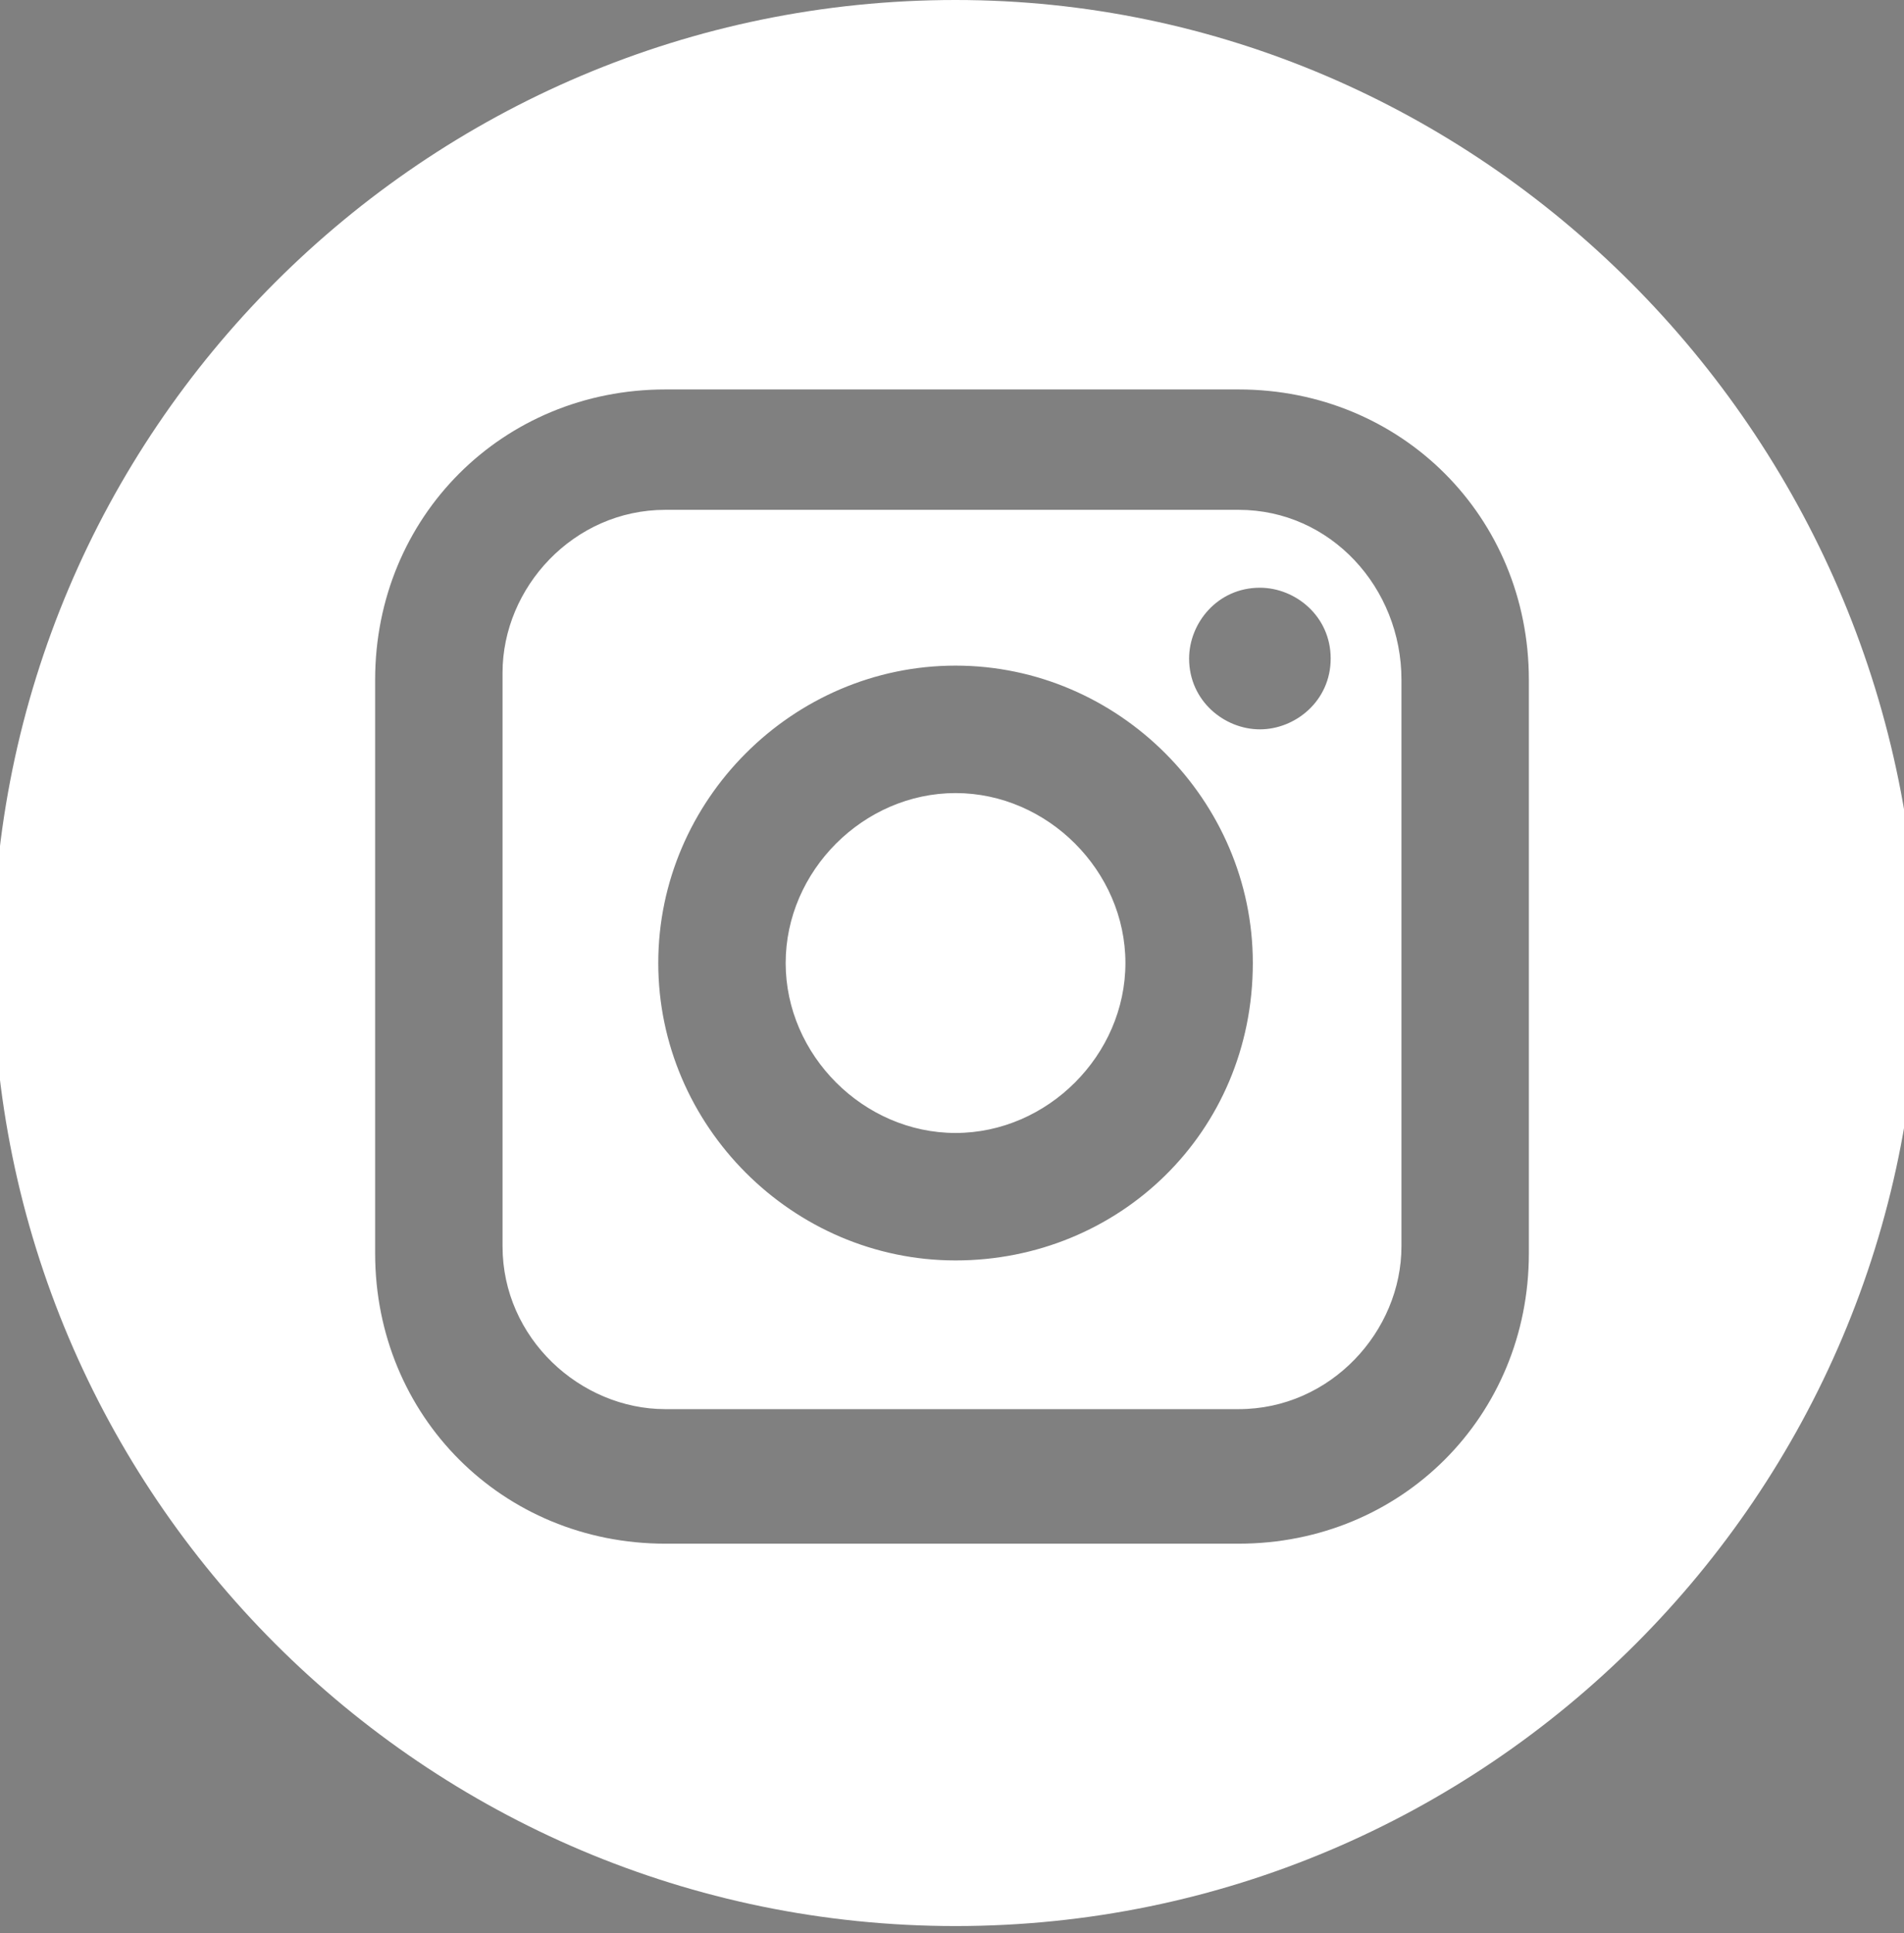<?xml version="1.0" encoding="utf-8"?>
<!-- Generator: Adobe Illustrator 19.2.0, SVG Export Plug-In . SVG Version: 6.00 Build 0)  -->
<svg version="1.1" id="Layer_1" xmlns="http://www.w3.org/2000/svg" xmlns:xlink="http://www.w3.org/1999/xlink" x="0px" y="0px"
	 viewBox="0 0 26.9 27.3" style="enable-background:new 0 0 26.9 27.3;" xml:space="preserve">
<rect x="0" y="0" width="26.9" height="27.3" fill="#808080" stroke="none"/>
<style type="text/css">
	.st0{fill:#FFFFFF;}
	.st1{fill:#143965;}
	.st2{fill:#CDD8E8;}
	.st3{fill:#DDDDDD;}
	.st4{fill:#E2CA80;}
	.st5{fill:#143A68;}
	.st6{fill:#003D66;}
	.st7{fill:#E5CA87;}
</style>
<path class="st0" d="M52.8,0.3c-7.4,0-13.3,6-13.3,13.3c0,7.4,6,13.3,13.3,13.3s13.3-6,13.3-13.3S60.2,0.3,52.8,0.3z M56.2,13.6H54
	v8h-3v-8h-2v-2.8h2V9.2c0-2.2,0.6-3.6,3.3-3.6h2.2v2.8h-1.4c-1,0-1.1,0.4-1.1,1.1v1.4h2.5L56.2,13.6z"/>
<g>
	<g>
		<path class="st1" d="M634.6,270.9c-1.5,0.5-1.6,1.1-0.7,0.9c2-0.4,5.3-2.1,8.6-4.8c3.5-3,7-7.1,10-12.1c3.2-5.4,5.8-10.9,8.3-15
			c1.5-2.5,2.9-4.6,3.8-5.9c0.8-0.8,0.7-1-0.5-0.2c-3,2.2-7.6,8.4-10.4,13.1c-6.9,0-8.9,2.1-8.9,4.1c0,1.2,0.8,2.2,1.7,2.2
			c0-5,5.4-5.1,6.6-5.1C651.1,252.4,641.1,268.1,634.6,270.9z M664.1,248.8c-0.3,0.8-0.5,3,0.2,3c0.3,0,0.1-0.6,0.6-1.8
			c0.7-1.5,2.1-2.2,4.7-4c1.1-0.8,0.6-2-0.5-2c-2.3,0-3.3,3.6-6,3.6c-0.7-0.1-1.7-0.2-2.2-0.3c1.7-4.3,6-13,10-16.5
			c1.7,0.7,7.4,3.5,11.4,3.5c9.8,0,11.1-9.9,0-9.9c-4,0-7.8,1.5-11,4.1c-4.1-1.7-12.1-6.7-20.7-6.7c-10.4,0-17,6.6-17,13.6
			c0,5.7,4.9,9.7,10.4,9.7c8.2,0,9.4-5.9,9.4-6.6c0-0.4-0.1-1.2-0.5-1.5c-0.2-0.1-0.4-0.1-0.4,0.1c0,2.2-4.3,6.8-9.5,6.8
			c-12,0-7.1-21.1,6.1-21.1c7.3,0,15,4.8,20.5,7.3c-3.5,3.7-7.3,8.9-12.7,19.8c-7.5,14.8-17.3,23.9-28.2,23.9
			c-5.9,0-12.1-3.8-12.1-13.3c0-16,21.2-20.4,21.2-4c0,6.7-4.7,10.2-8.5,10.3c-4.4,0-5.3-2.7-5.3-5.3c0-5.4,2.7-6.4,1.4-6.4
			c-4.8,0-5.8,12.6,4.6,12.6c6.7,0,10.7-5.8,10.8-11.6c0.1-5.4-3.4-10.7-11.8-10.7c-10.3,0-15.7,7.5-15.6,14.9
			c0,7.3,5.2,14.6,16.1,14.6c8.7,0,14.4-3.7,19.2-8.3c5.4-5,8.7-11.5,11.5-18C661.4,248.8,663.4,249,664.1,248.8z M682.2,225.4
			c8.2,0,8.5,7.3,0.7,7.3c-4,0-8-2.3-10.4-3.3C675.1,227,678.6,225.4,682.2,225.4z M689.5,246.3c0,1,0.8,1.9,2,1.9
			c1,0,1.9-0.8,1.9-1.9c0-1.1-0.8-2-1.9-2C690.3,244.3,689.5,245.1,689.5,246.3z M780.6,245.3c0,0,2-2.9,3.1-4.7
			c0.2-0.3,0.4-0.5,0-0.5c0,0,0,0-0.2,0c-2.6,0-5.7,5.2-5.7,5.2l-34.2,0.1l1.6,1.6c0,0,28.6-0.6,32-0.6c-1.1,1.7-2.6,3.7-3.8,5.5
			c-3.4,4.9-6.3,8.6-9.5,10.7c-2.5,1.7-3.5,1-2.3-1.2c1.1-2.4,4.2-5.7,4.2-8.2c0-1.1-0.4-2.6-2.4-2.6c-3.1,0-6.2,3.3-6.7,3.7
			l2.4-3.6h-3.5c-0.2,0.3-0.5,0.7-0.7,1c-1.7,2.4-6.8,6.3-8.5,1.5c-0.4-1.6-1.5-3-3.3-3c-3.2,0-5.8,1.8-7.9,4.6
			c-0.1,0.2-6,8.8-9.4,8.8c-1.4,0-0.2-1.7,0.4-2.7c2.3-3.7,4.1-6,4-8c0-1.5-0.7-2.3-2.6-2.3c-3,0-5.6,2.9-6.1,3.5c0,0,1.7-3.5-2-3.5
			c-1.5,0-3.7,0.7-6.6,3.5l2.4-3.4h-3.6l-1.5,2.1c-0.9,1.5-2.7,1.8-3.4,2c1.6-1,1.9-4.4-1.4-4.4c-1.5,0-4.3,1.5-6.9,4.1v-0.1
			l2.4-3.8h-3.5c0,0-0.7,1.1-1.9,2.8c-2.9,4.5-8.6,10.2-11.1,10.2c-1.2,0-1.5-1.8,0.4-4.4c2.4-3.6,5.7-8.6,5.7-8.6H687
			c0,0-1.5,2.2-3.2,4.8c-2.4,3.6-5.3,8.2-8.3,8.2c-1.8,0-0.9-2.8,0.4-4.8c1.8-2.8,5.4-8.2,5.4-8.2h-3.5c0,0-1.2,1.8-1.8,2.6
			c0-1.9-1.1-2.7-3.3-2.7c-8.4,0-13.7,14-6.6,14c3.2,0.1,5.8-3.4,6.2-4.2c0.1,0,0.1-0.1,0.1-0.1c-0.2,2,0.7,4.3,3,4.3
			c3.1,0,6.3-4.6,6.3-4.6c-0.4,2.1,0.2,4.6,2.6,4.6c2.7,0,7.1-5,7.4-5.2c-1.9,2.8-3.4,5.1-3.4,5.1h3.5c0,0,0.7-1.1,1.9-2.8
			c4.3-6.3,8.6-10.5,11.8-10.6c-0.6,0.2-1.9,0.9-1.9,2.5c0,1.5,0.9,2,2,2c1.2,0,2.8-0.6,3.2-0.8l-6.6,9.8h3.5c0,0,2.5-3.6,3.7-5.5
			c3.1-4.3,7-7.7,9.3-7.7c1.5,0,0.2,1.9-0.3,2.6c-0.6,0.9-7.1,10.6-7.1,10.6h3.5c2-2.8,1.9-2.8,2.8-4.2c2.1-3.2,3.1-5,5.8-7.3
			c1.4-1,2.5-1.7,3.4-1.7c0.5,0,0.6,0.4,0.6,0.7c0,2-5.3,6.6-5.3,9.6c0,1.9,1.4,2.9,2.7,2.9c2.7,0,5.4-2.5,8.1-5.9
			c-0.9,2.8-0.1,6.3,3.4,6.3c4.2,0,9.4-6,9.7-9.8c1.7,2,4.9,0.9,6.6-0.5c-0.1,0.2-6.6,9.9-6.6,9.9l3.5-0.1c0,0,2.3-3.3,4.7-6.6
			c1.2-1.7,2.9-3.6,5.7-5.5c1-0.6,1.8-1,2.3-1c3.2,0-4.8,6.6-4.8,10.7c0,1.5,1,2.6,2.9,2.6c3.6,0,7.2-4.6,8.1-5.6
			c-3.1,4.1-8.5,14.4-0.6,14.4c0.8,0,1.7-0.3,2.2-0.7c0.3-0.4-0.7-0.9-1.2-1.1c-4.2-1.6,0-8.2,1.7-11.2c1-1.8,2.9-4.7,3.3-5.2
			c2.8-4.3,5.9-8.8,5.9-8.8l9.3-0.3v-0.6h-8.4V245.3z M666.3,263.5c-4.3,0,3.5-12,7.1-12C677.8,251.6,670.2,263.5,666.3,263.5z
			 M741.7,259c-2.2,3.3-5.1,5.5-6.2,4.7c-1.1-0.7-0.1-4.3,2.1-7.5c2.2-3.3,5-5.5,6.1-4.7C744.9,252.2,743.8,255.7,741.7,259z
			 M659.1,283.5h-0.4c-0.2-0.1-0.3-0.2-0.3-0.5c-0.1-0.3-0.1-0.9-0.1-1.7v-1.5c0-1.2,0-1.5,0.1-1.8c0-0.3,0-0.4,0.3-0.4
			c0.1,0,0.1-0.1,0.2-0.1c0.1,0,0.2,0,0.2,0c0-0.1-0.1-0.1-0.2-0.1h-2.4c-0.1,0-0.2,0-0.2,0.1c0,0,0.1,0,0.2,0
			c0.1,0,0.2,0.1,0.3,0.1c0.3,0,0.3,0.1,0.4,0.4v1.9c0,0.1,0,0.1-0.1,0.1h-3.3c0,0-0.1,0-0.1-0.1v-0.1c0-1.2,0-1.5,0.1-1.8
			c0-0.3,0-0.4,0.3-0.4c0.1,0,0.2-0.1,0.2-0.1c0.1,0,0.2,0,0.2,0c0-0.1-0.1-0.1-0.2-0.1h-2.4c-0.1,0-0.2,0-0.2,0.1c0,0,0.1,0,0.2,0
			c0.1,0,0.2,0.1,0.3,0.1c0.3,0,0.4,0.1,0.4,0.4v3.2c0,0.7,0,1.4-0.1,1.7c0,0.3,0,0.4-0.2,0.5H652c-0.1,0-0.1,0-0.1,0.1
			c0,0,0,0,0.1,0h2.5c0.1,0,0.2,0,0.2,0c0-0.1-0.1-0.1-0.2-0.1h-0.4c-0.2-0.1-0.3-0.2-0.3-0.5c-0.1-0.3-0.1-0.9-0.1-1.7v-0.6
			c0-0.1,0.1-0.1,0.1-0.1h3.3c0.1,0,0.1,0,0.1,0.1v0.7c0,0.7,0,1.4-0.1,1.7c0,0.3,0,0.4-0.2,0.5h-0.3c-0.1,0-0.1,0-0.1,0.1
			c0,0,0,0,0.1,0h2.5c0.1,0,0.2,0,0.2,0C659.3,283.5,659.2,283.5,659.1,283.5z M664.5,277.4c-2.6,0-3.6,1.8-3.6,3.2
			c0,1.5,1,3.1,3.6,3.1c2.2,0,3.6-1.5,3.6-3.3C668.1,278.5,666.8,277.4,664.5,277.4z M664.8,283.3c-1.7,0-2.7-1.2-2.7-3
			c0-2,1.1-2.5,2.2-2.5c1.5,0,2.6,1.1,2.6,2.9C666.9,283.1,665.4,283.3,664.8,283.3z M675.3,277.4c-0.1,0-0.3,0.1-0.8,0.1h-4.4
			c-0.2,0-0.3-0.1-0.4-0.1c0,0,0,0-0.1,0.1c0,0.1-0.1,0.8-0.1,0.9s0,0.2,0,0.2c0.1,0,0.1-0.1,0.1-0.1c0-0.1,0.1-0.2,0.2-0.3
			c0.1-0.2,0.3-0.2,0.8-0.2l1.4-0.1v3.4c0,0.7,0,1.4-0.1,1.7c0,0.3-0.1,0.4-0.2,0.5h-0.3c-0.1,0-0.2,0-0.2,0.1c0,0,0.1,0,0.2,0h2.5
			c0.1,0,0.2,0,0.2,0c0-0.1-0.1-0.1-0.2-0.1h-0.4c-0.3-0.1-0.3-0.2-0.3-0.5c-0.1-0.3-0.1-0.9-0.1-1.7v-3.4l1.1,0.1
			c0.7,0,1,0.2,1,0.4v0.1c0,0.1,0,0.1,0.1,0.1c0,0,0.1,0,0.1-0.1v-0.9C675.4,277.5,675.4,277.4,675.3,277.4z M681.3,282.4
			c-0.1,0-0.1,0.1-0.1,0.2c-0.1,0.3-0.2,0.4-0.4,0.5s-0.6,0.1-0.8,0.1c-0.8,0-1-0.1-1-0.6v-2c0,0,0,0,0.1,0h1.2
			c0.3,0,0.4,0.1,0.4,0.3c0.1,0.1,0.1,0.2,0.1,0.3c0.1,0,0.1,0,0.1-0.1s0-0.4,0.1-0.5c0-0.4,0-0.6,0-0.6c0-0.1,0-0.1,0-0.1
			c-0.1,0-0.1,0.1-0.2,0.1c0,0.1-0.2,0.1-0.4,0.2H679c-0.1,0-0.1-0.1-0.1-0.1V278c0-0.1,0-0.1,0.1-0.1c0.1,0,1,0,1.2,0.1
			c0.4,0,0.5,0.1,0.5,0.2c0.1,0.1,0.1,0.3,0.1,0.3c0,0.1,0,0.1,0.1,0.1c0,0,0,0,0-0.1c0.1-0.1,0.1-0.4,0.1-0.5
			c0-0.3,0.1-0.4,0.1-0.5c0,0,0-0.1-0.1-0.1l-0.1,0.1h-3.8c-0.2,0-0.2,0-0.2,0.1c0,0,0,0,0.1,0c0.1,0,0.3,0.1,0.4,0.1
			c0.2,0,0.3,0.1,0.3,0.4v4.9c0,0.3-0.1,0.4-0.2,0.5h-0.4c-0.1,0-0.1,0-0.1,0.1c0,0,0.1,0,0.2,0h1c0.5,0,1.1,0.1,2.5,0.1
			c0.3,0,0.4,0,0.5-0.2c0-0.2,0.1-0.7,0.1-0.9C681.4,282.5,681.4,282.4,681.3,282.4z M688.1,282.4c-0.1,0-0.1,0.1-0.1,0.1
			c0,0.2-0.1,0.4-0.2,0.5c-0.2,0.2-0.6,0.2-1,0.2c-0.7,0-0.9,0-1-0.2c-0.2-0.1-0.2-0.6-0.2-1.7v-3.2c0-0.3,0.1-0.4,0.3-0.4
			c0.1,0,0.2-0.1,0.3-0.1c0.1,0,0.2,0,0.2,0c0-0.1-0.1-0.1-0.2-0.1h-2.4c-0.1,0-0.2,0-0.2,0.1c0,0,0.1,0,0.2,0s0.2,0.1,0.2,0.1
			c0.3,0,0.4,0.1,0.4,0.4v4.9c-0.1,0.3-0.1,0.4-0.3,0.5c0,0-0.1,0-0.3,0c-0.1,0-0.1,0-0.1,0.1c0,0,0.1,0,0.2,0h1
			c0.7,0,1.4,0.1,2.6,0.1c0.4,0,0.5-0.1,0.5-0.3c0.1-0.2,0.2-0.8,0.2-0.9S688.1,282.4,688.1,282.4z M692.4,280l-0.2-0.2
			c-0.7-0.5-0.9-0.8-0.9-1.1c0-0.5,0.3-0.8,1-0.8c0.5,0,0.8,0.2,0.9,0.3c0.2,0.2,0.2,0.5,0.2,0.6c0,0.1,0,0.1,0.1,0.1
			c0.1,0,0.1-0.1,0.1-0.2v-1c0,0,0-0.1-0.1-0.1c-0.2,0-0.6-0.1-1.1-0.1c-1.2,0-2.1,0.6-2.1,1.6c0,0.6,0.3,1.2,1.4,1.9l0.4,0.3
			c0.7,0.5,0.8,0.9,0.8,1.4c0,0.4-0.4,0.9-1.1,0.9c-0.6,0-1.1-0.2-1.2-0.8c-0.1-0.2-0.1-0.3-0.1-0.4c0-0.1,0-0.2-0.1-0.2
			c-0.1,0-0.1,0.1-0.1,0.2c0,0.2-0.1,0.6-0.1,1.1c0,0.1,0.1,0.2,0.2,0.2c0.4,0.2,0.8,0.2,1.2,0.2c0.5,0,1,0,1.5-0.3
			c0.6-0.3,0.8-0.9,0.8-1.4C693.8,281.2,693.4,280.7,692.4,280z M706.6,283.5c-0.1,0-0.6-0.1-0.9-0.3c-0.2-0.1-0.6-0.3-1.2-0.8
			c0.5-0.5,0.9-1.2,0.9-1.9c0-0.1-0.1-0.2-0.3-0.2h-1c-0.1,0-0.2,0-0.2,0.1h0.1c0.2,0,0.3,0,0.5,0.1c0.1,0.1,0.1,0.3,0.1,0.4
			c0,0.5-0.2,1-0.4,1.2c-0.2-0.1-1.2-1-1.6-1.4c-0.7-0.7-1.5-1.4-1.5-2.2c0-0.6,0.6-0.9,0.9-0.9c0.5,0,0.8,0.2,1,0.4
			c0.1,0.2,0.2,0.4,0.2,0.7c0,0.1,0,0.1,0.1,0.1c0,0,0,0,0.1-0.1c0-0.2,0.1-0.8,0.1-1c0-0.1,0-0.2-0.2-0.2c-0.2-0.1-0.6-0.2-1-0.2
			c-1.6,0-2.2,0.8-2.2,1.5c0,0.4,0.1,0.7,0.5,1.2c-0.5,0.2-1.5,0.9-1.5,1.9c0,0.7,0.5,1.8,2.4,1.8c1.2,0,1.9-0.4,2.1-0.7
			c0.8,0.5,1.1,0.6,2.1,0.6h0.7c0.2,0,0.2,0,0.2,0C706.7,283.5,706.7,283.5,706.6,283.5z M701.9,283.2c-0.9,0-1.7-0.6-1.7-1.7
			c0-0.6,0.3-1,0.6-1.2c0.1,0.2,0.7,0.8,0.9,1c0.2,0.2,1,1,1.6,1.5C703.2,282.9,702.7,283.2,701.9,283.2z M717.3,283.5H717
			c-0.1-0.1-0.5-0.1-0.9-0.6c-0.5-0.5-1.1-1.2-2-2.1c0.9-0.7,1.2-1.2,1.2-1.9c0-0.5-0.4-0.9-0.6-1.1c-0.5-0.2-1-0.3-1.7-0.3h-2.4
			c-0.2,0-0.2,0-0.2,0.1c0,0,0,0,0.1,0c0.1,0,0.3,0.1,0.4,0.1c0.2,0,0.3,0.1,0.3,0.4v4.9c0,0.3-0.1,0.4-0.3,0.5c0,0-0.1,0-0.3,0
			c-0.1,0-0.1,0-0.1,0.1c0,0,0.1,0,0.2,0h2.4c0.1,0,0.1,0,0.1,0c0-0.1,0-0.1-0.1-0.1h-0.4c-0.2-0.1-0.3-0.2-0.3-0.5
			c-0.1-0.3-0.1-0.9-0.1-1.8v-0.1h0.8c0.1,0,0.1,0,0.2,0c0.1,0.2,0.5,0.7,0.8,1.1c0.5,0.6,0.8,1,1.2,1.2c0.2,0.1,0.4,0.1,0.9,0.1
			h0.8c0.1,0,0.2,0,0.2,0C717.4,283.5,717.3,283.5,717.3,283.5z M713.2,280.7c-0.3,0-0.5,0-0.7-0.1c-0.1,0-0.1,0-0.1-0.1V278
			c0,0,0-0.1,0.1-0.1h0.5c0.5,0,1.4,0.3,1.4,1.5c0,0.7-0.3,1-0.5,1.2C713.6,280.7,713.5,280.7,713.2,280.7z M722.4,282.6
			c-0.1,0.3-0.2,0.4-0.4,0.5s-0.6,0.1-0.8,0.1c-0.9,0-1-0.1-1-0.6v-2h1.2c0.3,0,0.5,0.1,0.5,0.3v0.3h0.1c0.1,0,0.1,0,0.1-0.1v-0.5
			c0-0.4,0.1-0.6,0.1-0.6c0-0.1,0-0.1-0.1-0.1c0,0,0,0.1-0.1,0.1c-0.1,0.1-0.2,0.1-0.4,0.2h-1.5V278c0-0.1,0-0.1,0-0.1
			c0.2,0,1.1,0,1.2,0.1c0.5,0,0.5,0.1,0.6,0.2c0,0.1,0.1,0.3,0.1,0.3c0,0.1,0,0.1,0,0.1c0.1,0,0.1,0,0.1-0.1s0.1-0.4,0.1-0.5v-0.6
			c-0.1,0-0.1,0.1-0.2,0.1c0,0-0.2,0-0.3,0h-3.5c-0.1,0-0.1,0-0.1,0.1c0,0,0,0,0.1,0c0.1,0,0.3,0.1,0.3,0.1c0.3,0,0.4,0.1,0.4,0.4
			v4.9c-0.1,0.3-0.1,0.4-0.3,0.5h-0.3c-0.1,0-0.1,0-0.1,0.1c0,0,0,0,0.1,0h1.1c0.5,0,1.1,0.1,2.5,0.1c0.3,0,0.4,0,0.4-0.2
			C722.4,283.3,722.4,282.8,722.4,282.6c0-0.1,0-0.2,0-0.2S722.4,282.5,722.4,282.6z M727.5,280l-0.2-0.2c-0.7-0.5-0.9-0.8-0.9-1.1
			c0-0.5,0.3-0.8,1-0.8c0.5,0,0.8,0.2,0.9,0.3c0.2,0.2,0.2,0.5,0.2,0.6c0,0.1,0,0.1,0.1,0.1c0.1,0,0.1-0.1,0.1-0.2v-1
			c0,0,0-0.1-0.1-0.1c-0.2,0-0.6-0.1-1.1-0.1c-1.2,0-2.1,0.6-2.1,1.6c0,0.6,0.3,1.2,1.4,1.9l0.4,0.3c0.7,0.5,0.8,0.9,0.8,1.4
			c0,0.4-0.4,0.9-1.1,0.9c-0.6,0-1.1-0.2-1.4-0.8v-0.4c0-0.1,0-0.2-0.1-0.2c-0.1,0-0.1,0.1-0.1,0.2c0,0.2-0.1,0.6-0.1,1.1
			c0,0.1,0.1,0.2,0.2,0.2c0.4,0.2,0.7,0.2,1.2,0.2s1,0,1.5-0.3c0.6-0.3,0.8-0.9,0.8-1.4C729,281.2,728.6,280.7,727.5,280z
			 M735.1,277.4c-2.7,0-3.6,1.8-3.6,3.2c0,1.5,0.9,3.1,3.5,3.1c2.2,0,3.6-1.5,3.6-3.3C738.6,278.5,737.3,277.4,735.1,277.4z
			 M735.3,283.3c-1.7,0-2.7-1.2-2.7-3c0-2,1.1-2.5,2.2-2.5c1.5,0,2.6,1.1,2.6,2.9C737.4,283.1,735.9,283.3,735.3,283.3z
			 M747.1,283.5c0,0-0.1,0-0.2,0c-0.1-0.1-0.5-0.1-0.9-0.6c-0.5-0.5-1.1-1.2-2-2.1c0.9-0.7,1.1-1.2,1.1-1.9c0-0.5-0.3-0.9-0.5-1.1
			c-0.5-0.2-1.1-0.3-1.7-0.3h-2.5c-0.1,0-0.1,0-0.1,0.1c0,0,0,0,0.1,0c0.1,0,0.3,0.1,0.3,0.1c0.3,0,0.4,0.1,0.4,0.4v4.9
			c-0.1,0.3-0.1,0.4-0.3,0.5c0,0-0.1,0-0.3,0c-0.1,0-0.1,0-0.1,0.1c0,0,0,0,0.2,0h2.3c0.1,0,0.2,0,0.2,0c0-0.1,0-0.1-0.1-0.1h-0.4
			c-0.3-0.1-0.3-0.2-0.3-0.5c-0.1-0.3-0.1-0.9-0.1-1.8v-0.1c0,0,0,0,0.1,0h0.7c0.1,0,0.1,0,0.2,0c0.1,0.2,0.5,0.7,0.8,1.1
			c0.5,0.6,0.8,1,1.2,1.2c0.2,0.1,0.4,0.1,0.9,0.1h0.8C747,283.5,747,283.5,747.1,283.5C747.2,283.5,747.2,283.5,747.1,283.5z
			 M743.5,280.6c-0.1,0.1-0.2,0.1-0.6,0.1c-0.2,0-0.4,0-0.6-0.1c-0.1,0-0.1,0-0.1-0.1V278c0,0,0-0.1,0.1-0.1h0.4
			c0.5,0,1.4,0.3,1.4,1.5C744,280.1,743.8,280.4,743.5,280.6z M752.9,277.4c-0.1,0-0.3,0.1-0.8,0.1h-4.4c-0.2,0-0.3-0.1-0.4-0.1
			c0,0-0.1,0-0.1,0.1s-0.2,0.8-0.2,0.9s0.1,0.2,0.1,0.2c0.1,0,0.1-0.1,0.1-0.1c0-0.1,0.1-0.2,0.2-0.3c0.1-0.2,0.3-0.2,0.8-0.2
			l1.2-0.1v5.1c0,0.3-0.1,0.4-0.3,0.5c0,0-0.1,0-0.3,0c-0.1,0-0.1,0-0.1,0.1c0,0,0.1,0,0.2,0h2.5c0.1,0,0.1,0,0.1,0
			c0-0.1,0-0.1-0.1-0.1H751c-0.3-0.1-0.3-0.2-0.4-0.5v-5.1l1.1,0.1c0.7,0,0.9,0.2,1,0.4v0.1c0,0.1,0,0.1,0.1,0.1c0,0,0,0,0-0.1
			c0-0.2,0.1-0.7,0.1-0.9C753,277.5,753,277.4,752.9,277.4z M756.8,280l-0.3-0.2c-0.7-0.5-0.9-0.8-0.9-1.1c0-0.5,0.4-0.8,1-0.8
			c0.6,0,0.8,0.2,1,0.3c0.1,0.2,0.2,0.5,0.2,0.6c0,0.1,0,0.1,0.1,0.1c0,0,0.1-0.1,0.1-0.2v-1c0,0,0-0.1-0.1-0.1
			c-0.2,0-0.6-0.1-1.1-0.1c-1.2,0-2.1,0.6-2.1,1.6c0,0.6,0.3,1.2,1.4,1.9l0.3,0.3c0.7,0.5,0.9,0.9,0.9,1.4c0,0.4-0.4,0.9-1.2,0.9
			c-0.5,0-1-0.2-1.2-0.8v-0.4c0-0.1-0.1-0.2-0.1-0.2c-0.1,0-0.1,0.1-0.1,0.2c0,0.2-0.1,0.6-0.1,1.1c0,0.1,0,0.2,0.2,0.2
			c0.3,0.2,0.7,0.2,1.2,0.2s0.9,0,1.5-0.3c0.6-0.3,0.8-0.9,0.8-1.4C758.3,281.2,757.9,280.7,756.8,280z"/>
	</g>
</g>
<g>
	<path class="st0" d="M17.5,7.2H9.4c-1.3,0-2.3,1.1-2.3,2.3v8.1c0,1.3,1.1,2.3,2.3,2.3h8.1c1.3,0,2.3-1.1,2.3-2.3v-8
		C19.8,8.3,18.8,7.2,17.5,7.2z M13.5,17.8c-2.3,0-4.2-1.9-4.2-4.2s1.9-4.2,4.2-4.2s4.2,1.9,4.2,4.2C17.7,16,15.8,17.8,13.5,17.8z
		 M17.8,10.3c-0.5,0-1-0.4-1-1c0-0.5,0.4-1,1-1c0.5,0,1,0.4,1,1C18.8,9.9,18.3,10.3,17.8,10.3z M13.5,11.2c-1.3,0-2.4,1.1-2.4,2.4
		s1.1,2.4,2.4,2.4s2.4-1.1,2.4-2.4S14.8,11.2,13.5,11.2z M13.5,0C6,0-0.1,6.1-0.1,13.6S6,27.2,13.5,27.2s13.6-6.1,13.6-13.6
		C27,6.1,20.9,0,13.5,0z M21.6,17.7c0,2.3-1.8,4.1-4.1,4.1H9.4c-2.3,0-4.1-1.8-4.1-4.1V9.6c0-2.3,1.8-4.1,4.1-4.1h8.1
		c2.3,0,4.1,1.8,4.1,4.1V17.7z"/>
</g>
<rect x="573.9" y="121.8" class="st2" width="74.4" height="64.9"/>
<rect x="586.6" y="109.1" class="st3" width="49.1" height="77.7"/>
<rect x="567.6" y="182.8" class="st4" width="87" height="4"/>
<g>
	<rect x="590.8" y="115.1" class="st5" width="6.7" height="6.7"/>
	<rect x="602.1" y="115.1" class="st5" width="6.7" height="6.7"/>
	<rect x="613.4" y="115.1" class="st5" width="6.7" height="6.7"/>
	<rect x="624.7" y="115.1" class="st5" width="6.7" height="6.7"/>
	<rect x="590.8" y="127.1" class="st5" width="6.7" height="6.7"/>
	<rect x="602.1" y="127.1" class="st5" width="6.7" height="6.7"/>
	<rect x="613.4" y="127.1" class="st5" width="6.7" height="6.7"/>
	<rect x="624.7" y="127.1" class="st5" width="6.7" height="6.7"/>
	<rect x="590.8" y="139.1" class="st5" width="6.7" height="6.7"/>
	<rect x="602.1" y="139.1" class="st5" width="6.7" height="6.7"/>
	<rect x="613.4" y="139.1" class="st5" width="6.7" height="6.7"/>
	<rect x="624.7" y="139.1" class="st5" width="6.7" height="6.7"/>
	<rect x="590.8" y="151" class="st5" width="6.7" height="6.7"/>
	<rect x="602.1" y="151" class="st5" width="6.7" height="6.7"/>
	<rect x="613.4" y="151" class="st5" width="6.7" height="6.7"/>
	<rect x="624.7" y="151" class="st5" width="6.7" height="6.7"/>
	<rect x="590.8" y="163" class="st5" width="6.7" height="6.7"/>
	<rect x="602.1" y="163" class="st5" width="6.7" height="6.7"/>
	<rect x="613.4" y="163" class="st5" width="6.7" height="6.7"/>
	<rect x="624.7" y="163" class="st5" width="6.7" height="6.7"/>
</g>
<g>
	<polygon class="st4" points="611.1,89.1 613.7,94.5 619.7,95.3 615.4,99.5 616.4,105.4 611.1,102.6 605.8,105.4 606.8,99.5 
		602.5,95.3 608.5,94.5 	"/>
	<polygon class="st4" points="628.1,93.4 629.8,96.8 633.6,97.3 630.9,100 631.5,103.8 628.1,102 624.7,103.8 625.4,100 622.7,97.3 
		626.5,96.8 	"/>
	<polygon class="st4" points="640.9,97.2 642,99.4 644.4,99.7 642.6,101.4 643,103.8 640.9,102.7 638.8,103.8 639.2,101.4 
		637.5,99.7 639.9,99.4 	"/>
	<polygon class="st4" points="594.1,93.4 592.4,96.8 588.6,97.3 591.3,100 590.7,103.8 594.1,102 597.5,103.8 596.8,100 599.5,97.3 
		595.8,96.8 	"/>
	<polygon class="st4" points="581.3,97.2 580.2,99.4 577.9,99.7 579.6,101.4 579.2,103.8 581.3,102.7 583.4,103.8 583,101.4 
		584.7,99.7 582.3,99.4 	"/>
</g>
<rect x="602.1" y="173.3" class="st4" width="18" height="9.5"/>
<g>
	<rect x="577.6" y="127.1" class="st5" width="5.5" height="6"/>
	<rect x="577.6" y="138.2" class="st5" width="5.5" height="6"/>
	<rect x="577.6" y="149.3" class="st5" width="5.5" height="6"/>
	<rect x="577.6" y="160.3" class="st5" width="5.5" height="6"/>
	<rect x="577.6" y="171.5" class="st5" width="5.5" height="6"/>
	<rect x="639.1" y="127.1" class="st5" width="5.5" height="6"/>
	<rect x="639.1" y="138.2" class="st5" width="5.5" height="6"/>
	<rect x="639.1" y="149.3" class="st5" width="5.5" height="6"/>
	<rect x="639.1" y="160.3" class="st5" width="5.5" height="6"/>
	<rect x="639.1" y="171.5" class="st5" width="5.5" height="6"/>
</g>
<rect x="738" y="105.9" class="st3" width="46.8" height="81.1"/>
<rect x="722.8" y="146.5" class="st3" width="15.2" height="40.6"/>
<rect x="722.8" y="146.5" class="st2" width="15.2" height="5.5"/>
<g>
	<rect x="747.8" y="114.6" class="st6" width="8.8" height="8"/>
	<rect x="766.4" y="114.6" class="st6" width="8.8" height="8"/>
	<rect x="747.8" y="129.3" class="st6" width="8.8" height="8"/>
	<rect x="766.4" y="129.3" class="st6" width="8.8" height="8"/>
	<rect x="747.8" y="143.9" class="st6" width="8.8" height="8"/>
	<rect x="766.4" y="143.9" class="st6" width="8.8" height="8"/>
</g>
<rect x="755.2" y="168.3" class="st7" width="12.5" height="18.7"/>
</svg>
